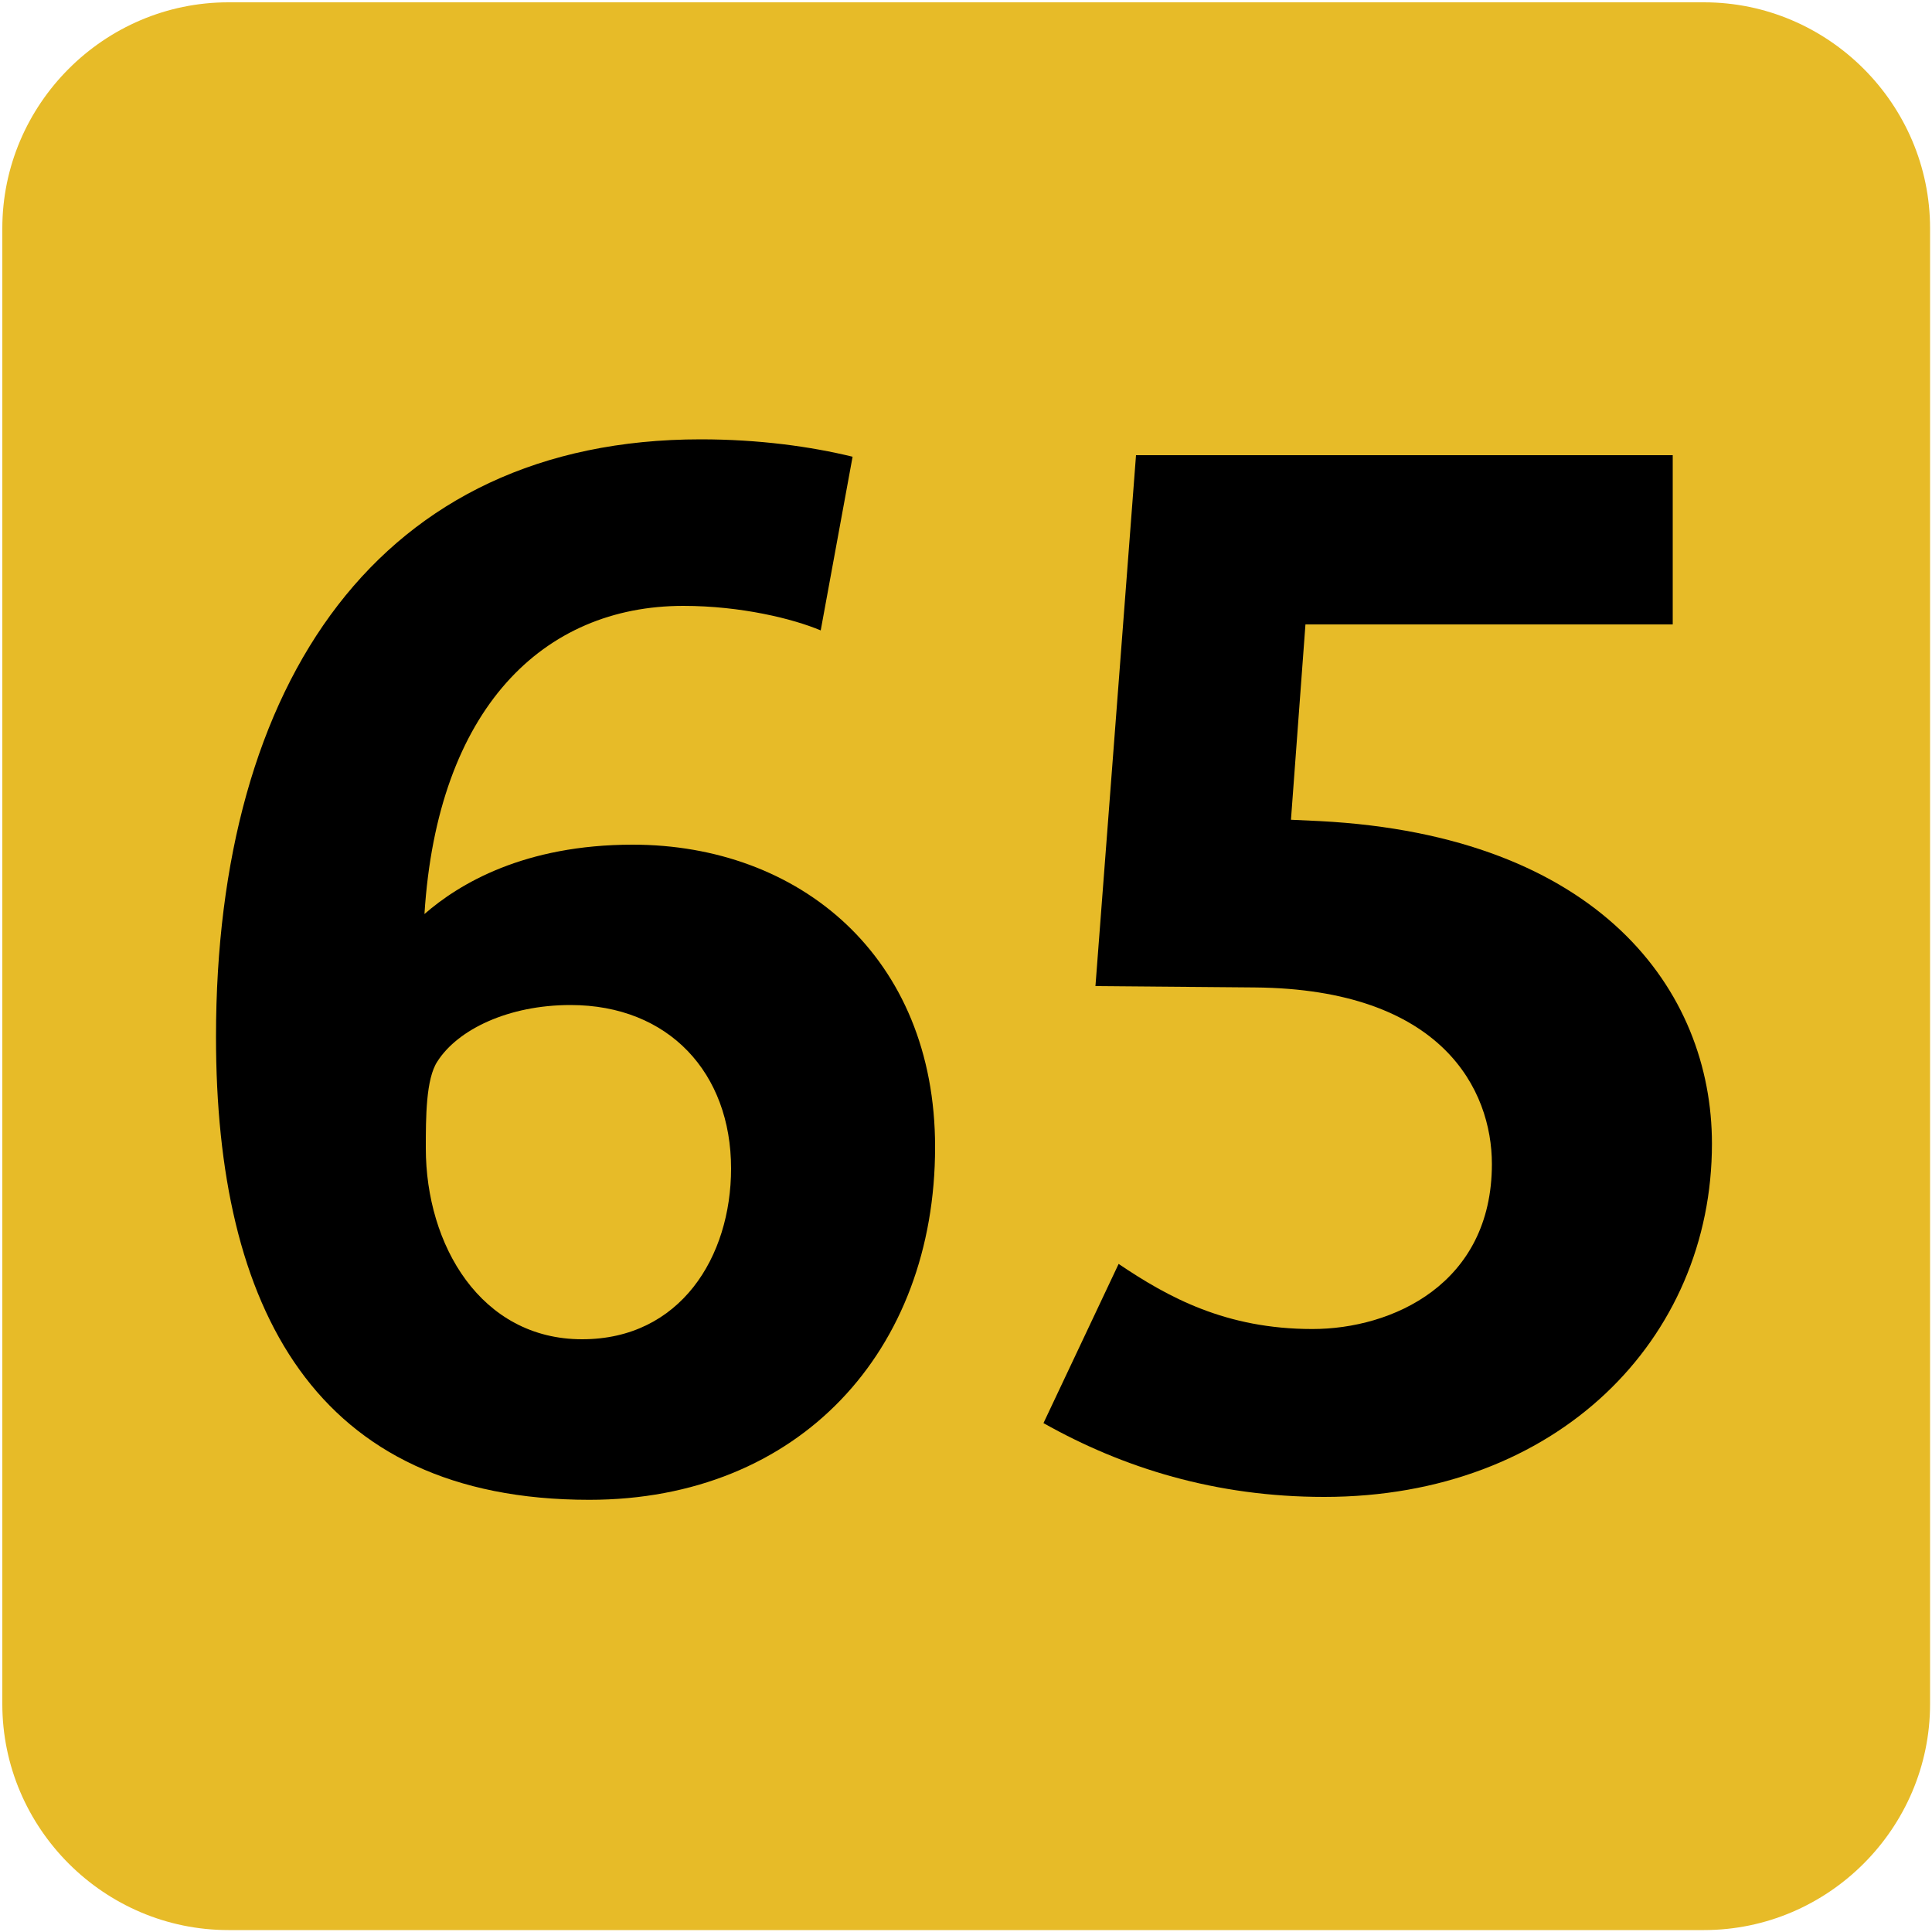 <svg xmlns="http://www.w3.org/2000/svg" width="1000" height="1000"><path fill="#E7BB28" d="M882,999H118.2c-64.3,0-117-52.7-117-117V118.2c0-64.3,52.7-117,117-117H882c64.3,0,117,52.7,117,117V882,C999,946.3,946.3,999,882,999z"/><path d="M305,776.3c-142.3,0-193.2-99.6-193.2-239.6c0-183.5,84.6-309.3,250.9-309.3c30,0,56.9,3.7,78.6,9l-16.5,89.9,c-14.2-6-41.2-12.7-71.1-12.7c-72.6,0-127.3,53.2-134,159.5c18-15.7,51.7-35.9,107.8-35.9c86.1,0,156.5,57.7,156.5,156.5,C484,699.2,413.6,776.3,305,776.3z M295.3,520.2c-32.2,0-58.4,12.7-68.9,29.2c-6,9-6,29.2-6,44.9c0,50.2,28.5,98.9,80.9,98.9,c50.9,0,77.1-42.7,77.1-88.4C378.4,555.4,346.2,520.2,295.3,520.2z"/><path d="M685.4,774.8c-56.2,0-104.1-15-145.3-38.2l38.9-82.4c25.5,17.2,55.4,33.7,100.3,33.7c41.2,0,92.9-23.2,92.9-85.4,c0-38.2-25.5-90.6-122.8-91.4l-82.4-0.7l21-274.8h277.8v87.6H675.7l-7.5,101.1l15,0.7c144.5,7.5,202.9,87.6,202.9,167,C886.1,693.2,806,774.8,685.4,774.8z"/></svg>